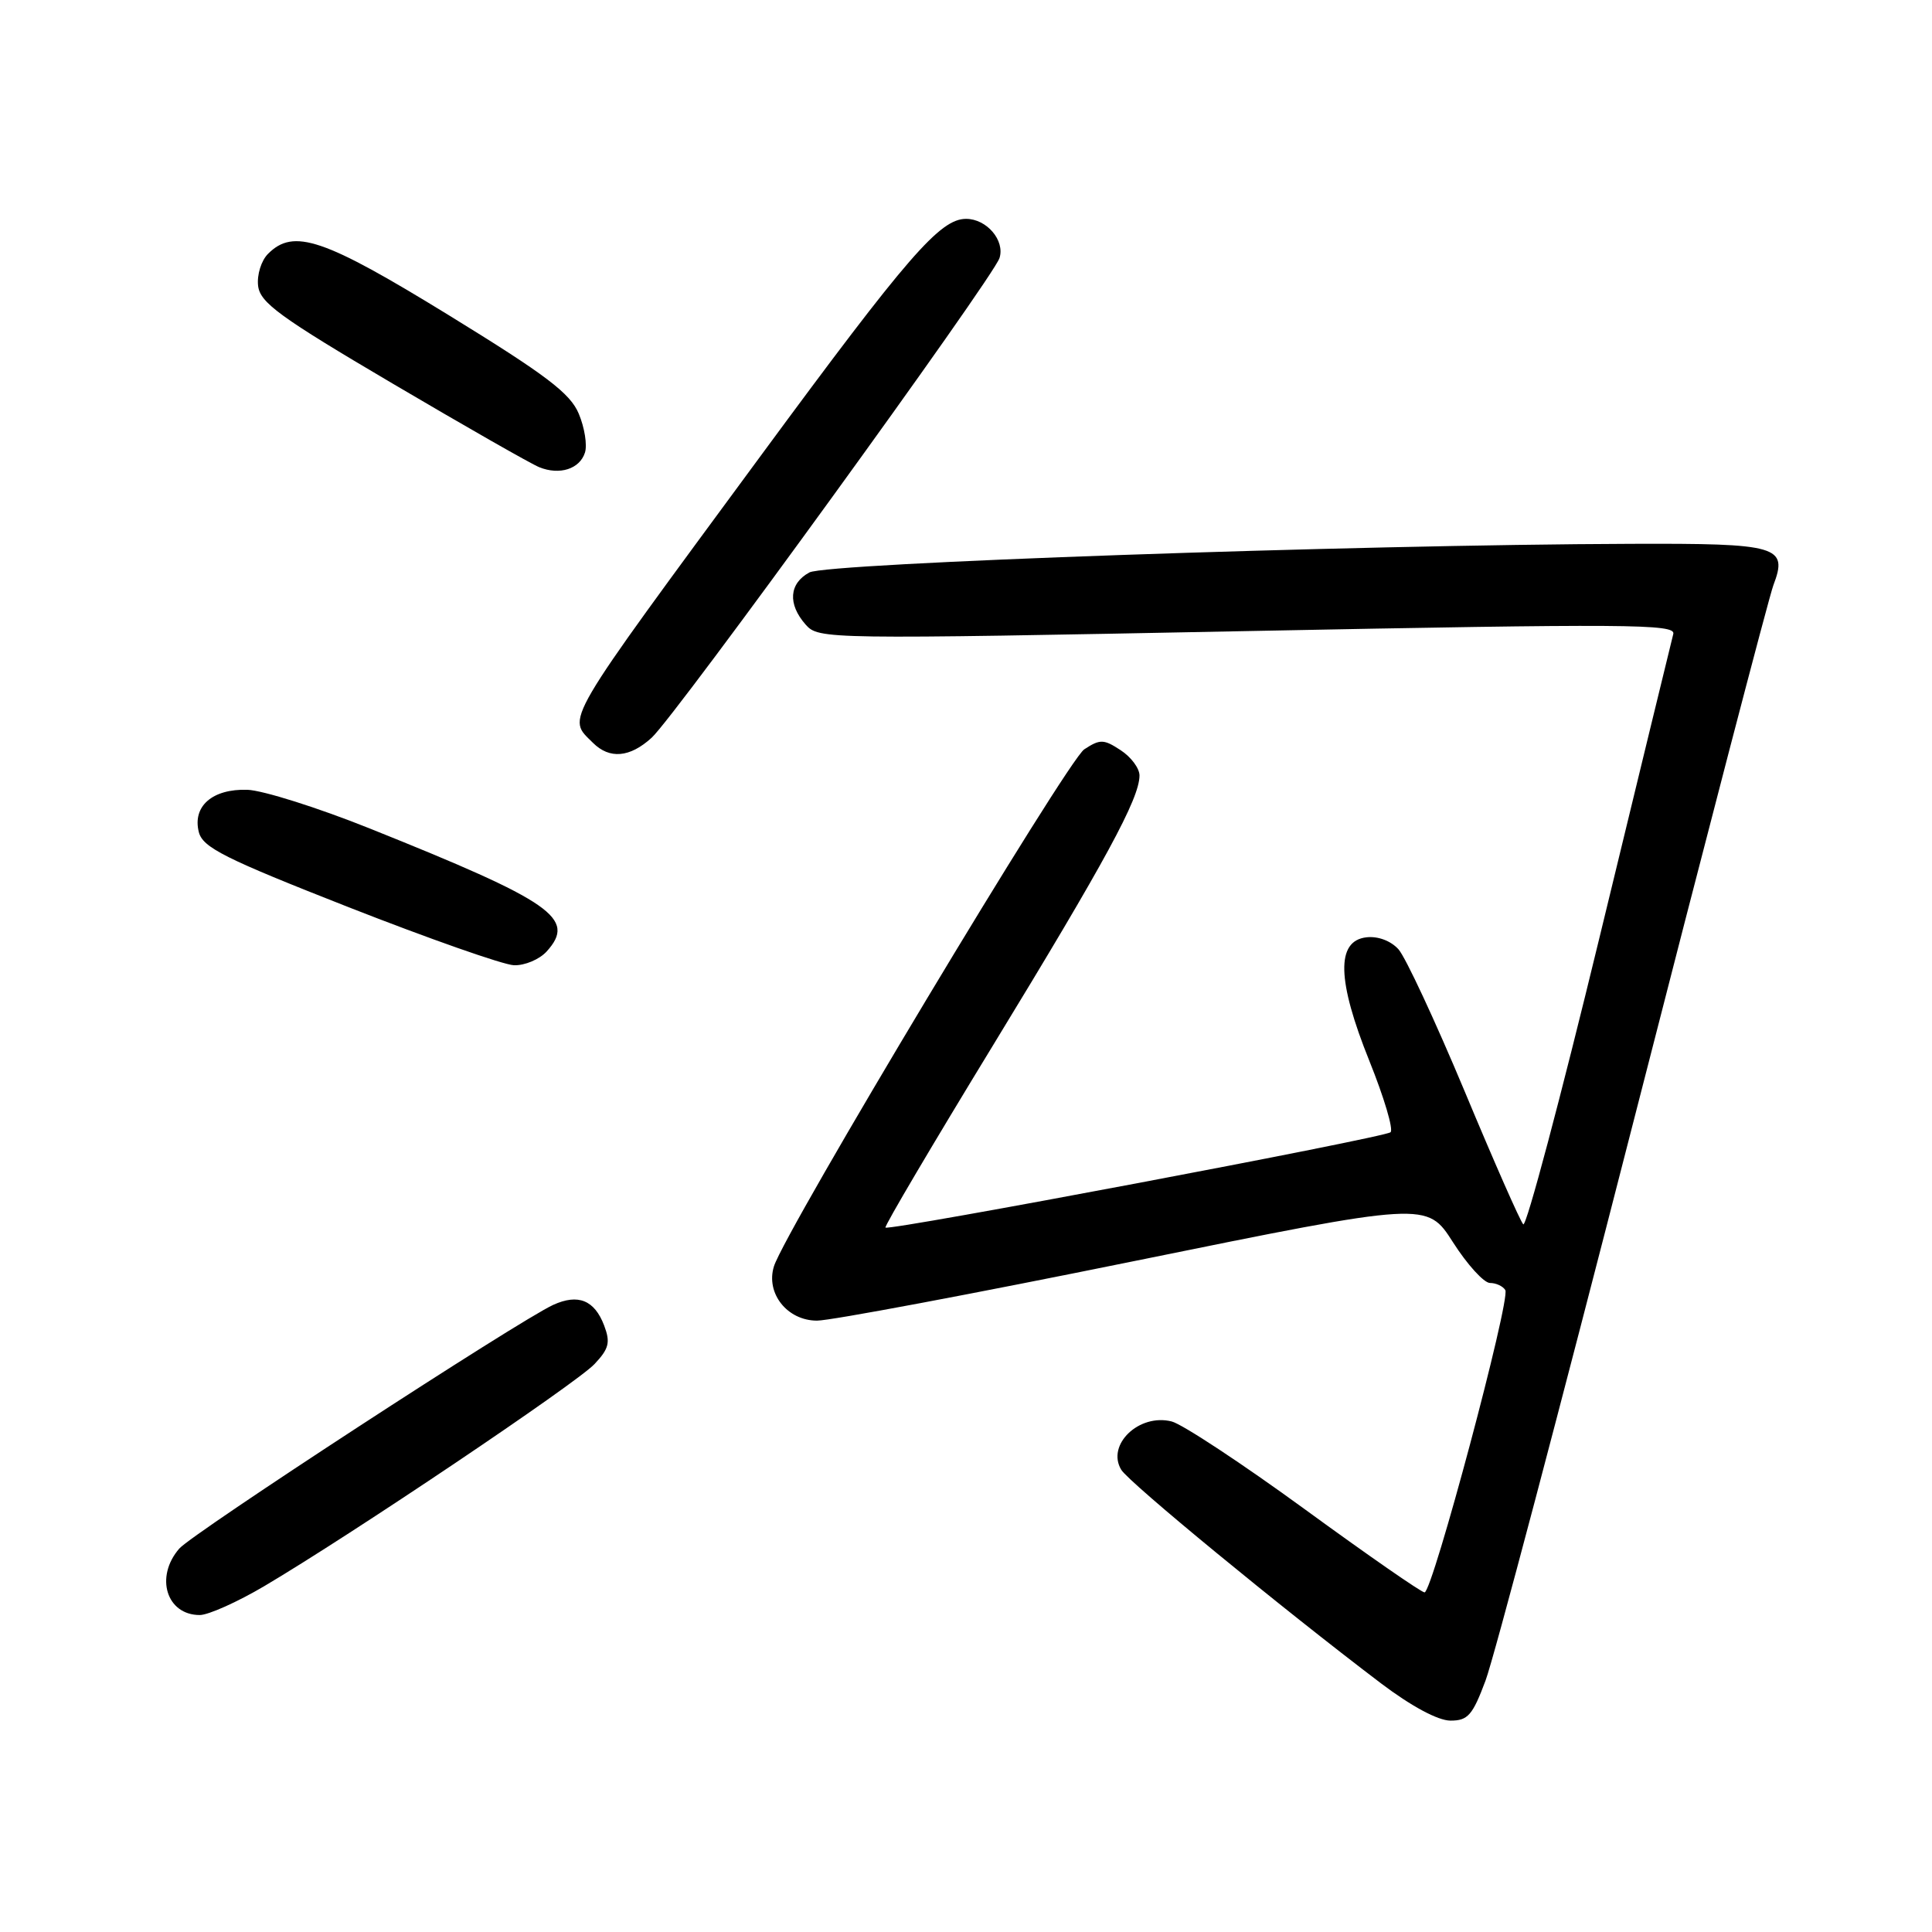<?xml version="1.0" encoding="UTF-8" standalone="no"?>
<!DOCTYPE svg PUBLIC "-//W3C//DTD SVG 1.1//EN" "http://www.w3.org/Graphics/SVG/1.1/DTD/svg11.dtd" >
<svg xmlns="http://www.w3.org/2000/svg" xmlns:xlink="http://www.w3.org/1999/xlink" version="1.1" viewBox="0 0 256 256">
 <g >
 <path fill="currentColor"
d=" M 196.84 222.69 C 197.94 219.77 206.72 186.55 216.38 148.86 C 226.03 111.17 234.40 79.08 234.98 77.55 C 236.95 72.36 235.68 71.99 216.13 72.06 C 179.11 72.18 109.56 74.61 107.25 75.85 C 104.55 77.31 104.36 80.05 106.75 82.76 C 108.48 84.71 109.25 84.72 165.30 83.62 C 215.67 82.63 222.06 82.67 221.72 84.00 C 221.50 84.83 217.11 102.93 211.94 124.23 C 206.78 145.53 202.23 162.63 201.84 162.23 C 201.44 161.83 197.94 153.88 194.06 144.57 C 190.17 135.27 186.23 126.81 185.30 125.78 C 184.28 124.66 182.58 124.02 181.05 124.20 C 177.02 124.67 177.15 129.91 181.45 140.58 C 183.40 145.43 184.67 149.68 184.25 150.03 C 183.40 150.75 117.80 163.13 117.33 162.66 C 117.16 162.49 123.60 151.59 131.63 138.43 C 146.54 113.99 150.97 105.83 150.99 102.77 C 151.00 101.82 149.88 100.31 148.50 99.41 C 146.25 97.93 145.77 97.92 143.67 99.29 C 141.44 100.76 104.02 163.09 102.55 167.80 C 101.44 171.37 104.32 175.00 108.27 174.99 C 110.05 174.99 128.95 171.44 150.29 167.10 C 189.08 159.21 189.08 159.21 192.53 164.61 C 194.42 167.57 196.63 170.00 197.43 170.00 C 198.23 170.00 199.14 170.42 199.46 170.94 C 200.19 172.12 189.81 211.00 188.76 211.00 C 188.34 211.00 181.21 206.05 172.90 199.99 C 164.60 193.94 156.65 188.70 155.25 188.35 C 150.93 187.26 146.57 191.44 148.57 194.75 C 149.59 196.44 169.73 213.00 183.00 223.06 C 187.01 226.09 190.53 227.98 192.18 227.99 C 194.50 228.00 195.12 227.29 196.84 222.69 Z  M 35.02 210.17 C 46.42 203.44 76.42 183.27 78.78 180.74 C 80.70 178.70 80.90 177.87 80.05 175.63 C 78.77 172.27 76.61 171.40 73.31 172.90 C 68.72 175.00 25.55 203.13 23.75 205.20 C 20.50 208.95 22.06 214.00 26.47 214.00 C 27.60 214.00 31.45 212.28 35.02 210.17 Z  M 72.44 126.07 C 76.40 121.69 73.25 119.50 49.00 109.78 C 42.12 107.02 34.82 104.72 32.77 104.65 C 28.15 104.51 25.49 106.82 26.34 110.24 C 26.86 112.30 29.70 113.73 46.22 120.22 C 56.83 124.38 66.67 127.84 68.10 127.90 C 69.52 127.95 71.48 127.13 72.44 126.07 Z  M 86.35 97.75 C 89.52 94.86 131.61 36.81 132.44 34.19 C 133.18 31.86 130.74 29.00 128.01 29.00 C 124.56 29.00 120.33 33.87 101.04 60.07 C 74.17 96.57 75.11 94.97 78.57 98.43 C 80.77 100.62 83.46 100.39 86.35 97.75 Z  M 77.51 59.97 C 77.83 58.97 77.46 56.65 76.69 54.82 C 75.56 52.11 72.39 49.71 59.44 41.75 C 42.88 31.58 38.91 30.23 35.52 33.63 C 34.62 34.52 34.03 36.42 34.20 37.87 C 34.46 40.11 37.05 42.00 52.00 50.81 C 61.62 56.48 70.38 61.48 71.46 61.91 C 74.16 63.00 76.82 62.14 77.51 59.97 Z "/>
</g>
</svg>